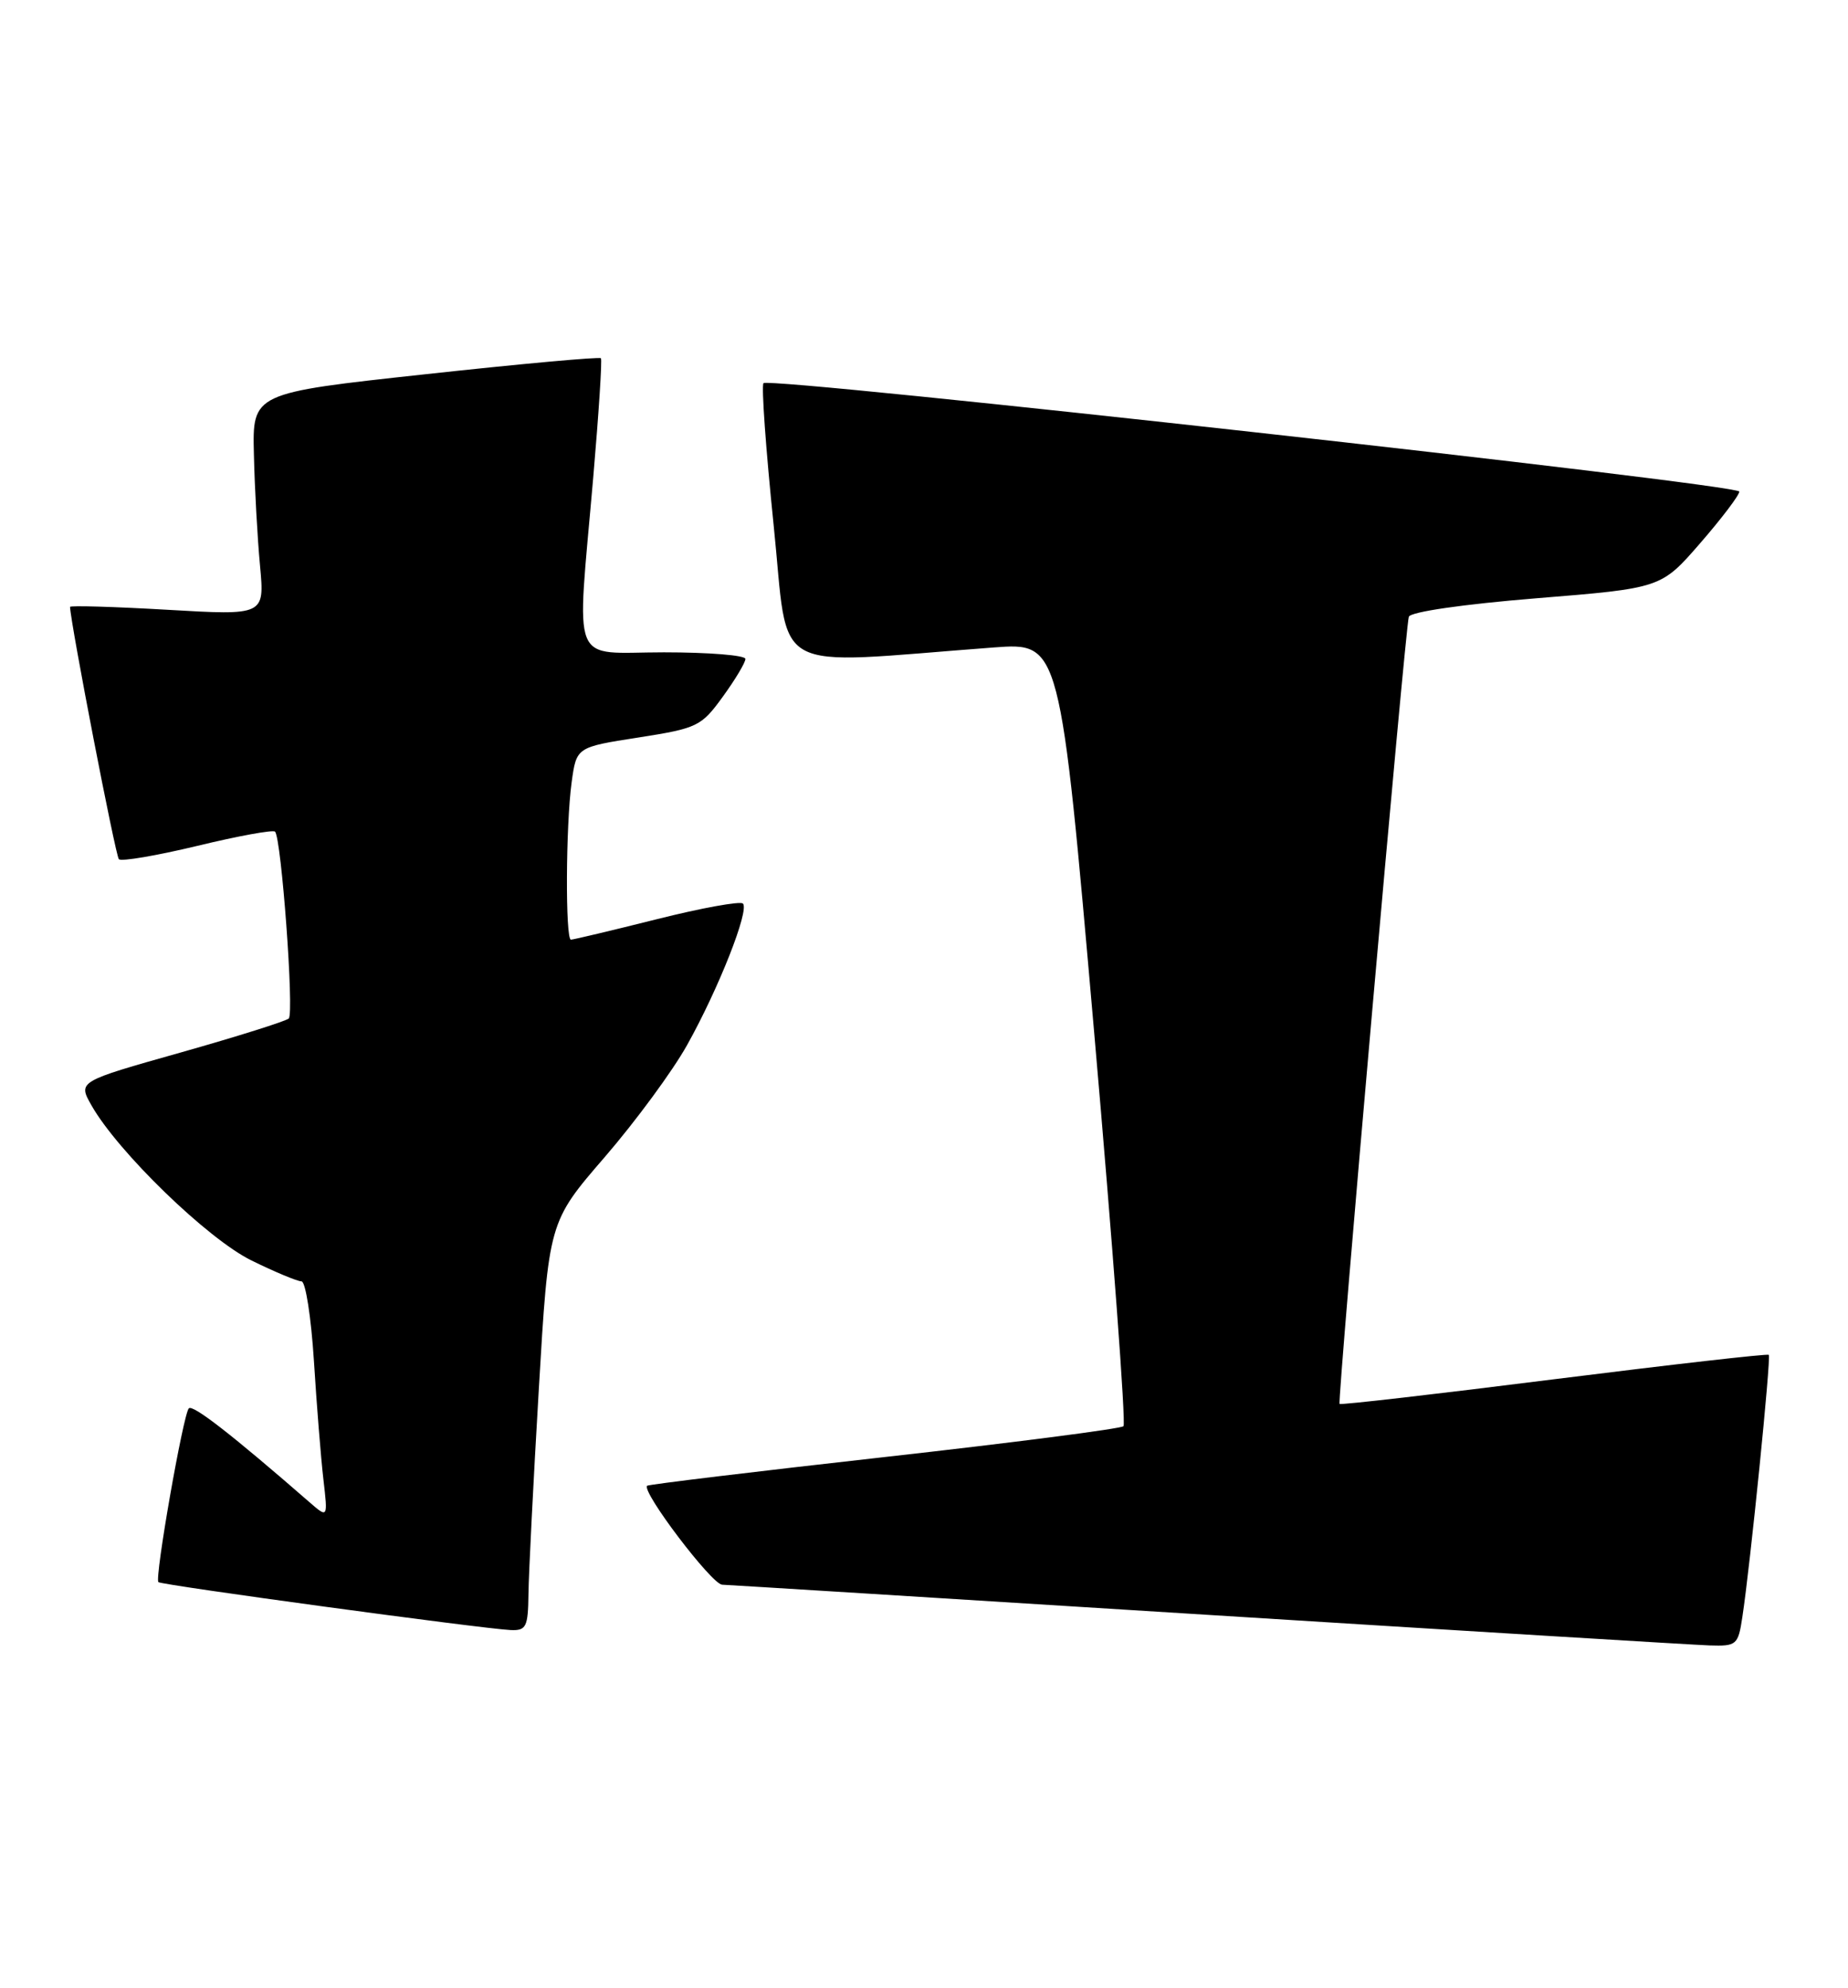 <?xml version="1.0" encoding="UTF-8" standalone="no"?>
<!DOCTYPE svg PUBLIC "-//W3C//DTD SVG 1.1//EN" "http://www.w3.org/Graphics/SVG/1.1/DTD/svg11.dtd" >
<svg xmlns="http://www.w3.org/2000/svg" xmlns:xlink="http://www.w3.org/1999/xlink" version="1.1" viewBox="0 0 238 256">
 <g >
 <path fill="currentColor"
d=" M 224.39 208.25 C 225.41 201.60 228.11 174.77 227.80 174.46 C 227.63 174.30 215.17 175.72 200.11 177.61 C 185.05 179.51 172.63 180.94 172.52 180.78 C 172.22 180.38 180.99 80.74 181.44 79.42 C 181.65 78.79 188.41 77.81 197.87 77.04 C 213.93 75.74 213.93 75.74 218.96 69.95 C 221.73 66.76 224.00 63.77 224.00 63.30 C 224.00 62.36 99.17 48.49 98.33 49.34 C 98.04 49.63 98.63 57.83 99.63 67.57 C 101.68 87.32 98.56 85.58 128.02 83.37 C 136.53 82.74 136.53 82.74 140.91 132.89 C 143.32 160.48 145.02 183.32 144.69 183.65 C 144.36 183.98 130.49 185.77 113.87 187.63 C 97.25 189.49 83.52 191.15 83.34 191.32 C 82.60 192.07 91.65 204.00 93.00 204.06 C 93.83 204.09 121.95 205.84 155.50 207.94 C 189.05 210.04 218.15 211.81 220.16 211.88 C 223.65 211.99 223.85 211.83 224.39 208.25 Z  M 68.06 205.25 C 68.09 202.64 68.69 190.79 69.39 178.93 C 70.66 157.35 70.66 157.35 77.88 149.00 C 81.85 144.40 86.63 137.91 88.49 134.57 C 92.55 127.31 96.54 117.20 95.68 116.35 C 95.34 116.01 90.34 116.92 84.57 118.37 C 78.79 119.82 73.82 121.00 73.53 121.00 C 72.80 121.00 72.86 106.28 73.62 100.74 C 74.24 96.21 74.24 96.21 82.21 94.97 C 89.82 93.78 90.32 93.54 93.09 89.71 C 94.69 87.51 96.00 85.32 96.00 84.85 C 96.00 84.38 91.28 84.00 85.50 84.00 C 73.28 84.00 74.25 86.41 76.40 61.50 C 77.11 53.25 77.56 46.33 77.39 46.13 C 77.23 45.93 67.06 46.85 54.80 48.19 C 32.50 50.61 32.50 50.61 32.70 58.55 C 32.80 62.92 33.16 69.37 33.49 72.87 C 34.08 79.25 34.08 79.25 21.54 78.52 C 14.64 78.12 9.01 77.96 9.02 78.15 C 9.13 80.50 14.88 110.22 15.31 110.64 C 15.62 110.96 20.17 110.18 25.42 108.92 C 30.66 107.65 35.16 106.83 35.42 107.09 C 36.24 107.91 37.90 130.47 37.19 131.15 C 36.81 131.50 30.55 133.47 23.27 135.53 C 10.04 139.26 10.04 139.26 11.77 142.32 C 15.16 148.31 26.75 159.55 32.39 162.31 C 35.40 163.79 38.30 165.00 38.83 165.00 C 39.35 165.00 40.07 169.61 40.43 175.25 C 40.78 180.89 41.33 187.75 41.65 190.50 C 42.23 195.50 42.23 195.50 39.86 193.44 C 29.87 184.74 24.84 180.83 24.32 181.35 C 23.60 182.07 19.89 203.23 20.40 203.73 C 20.78 204.11 62.12 209.73 65.75 209.90 C 67.77 209.99 68.01 209.52 68.06 205.25 Z "/>
</g>
</svg>